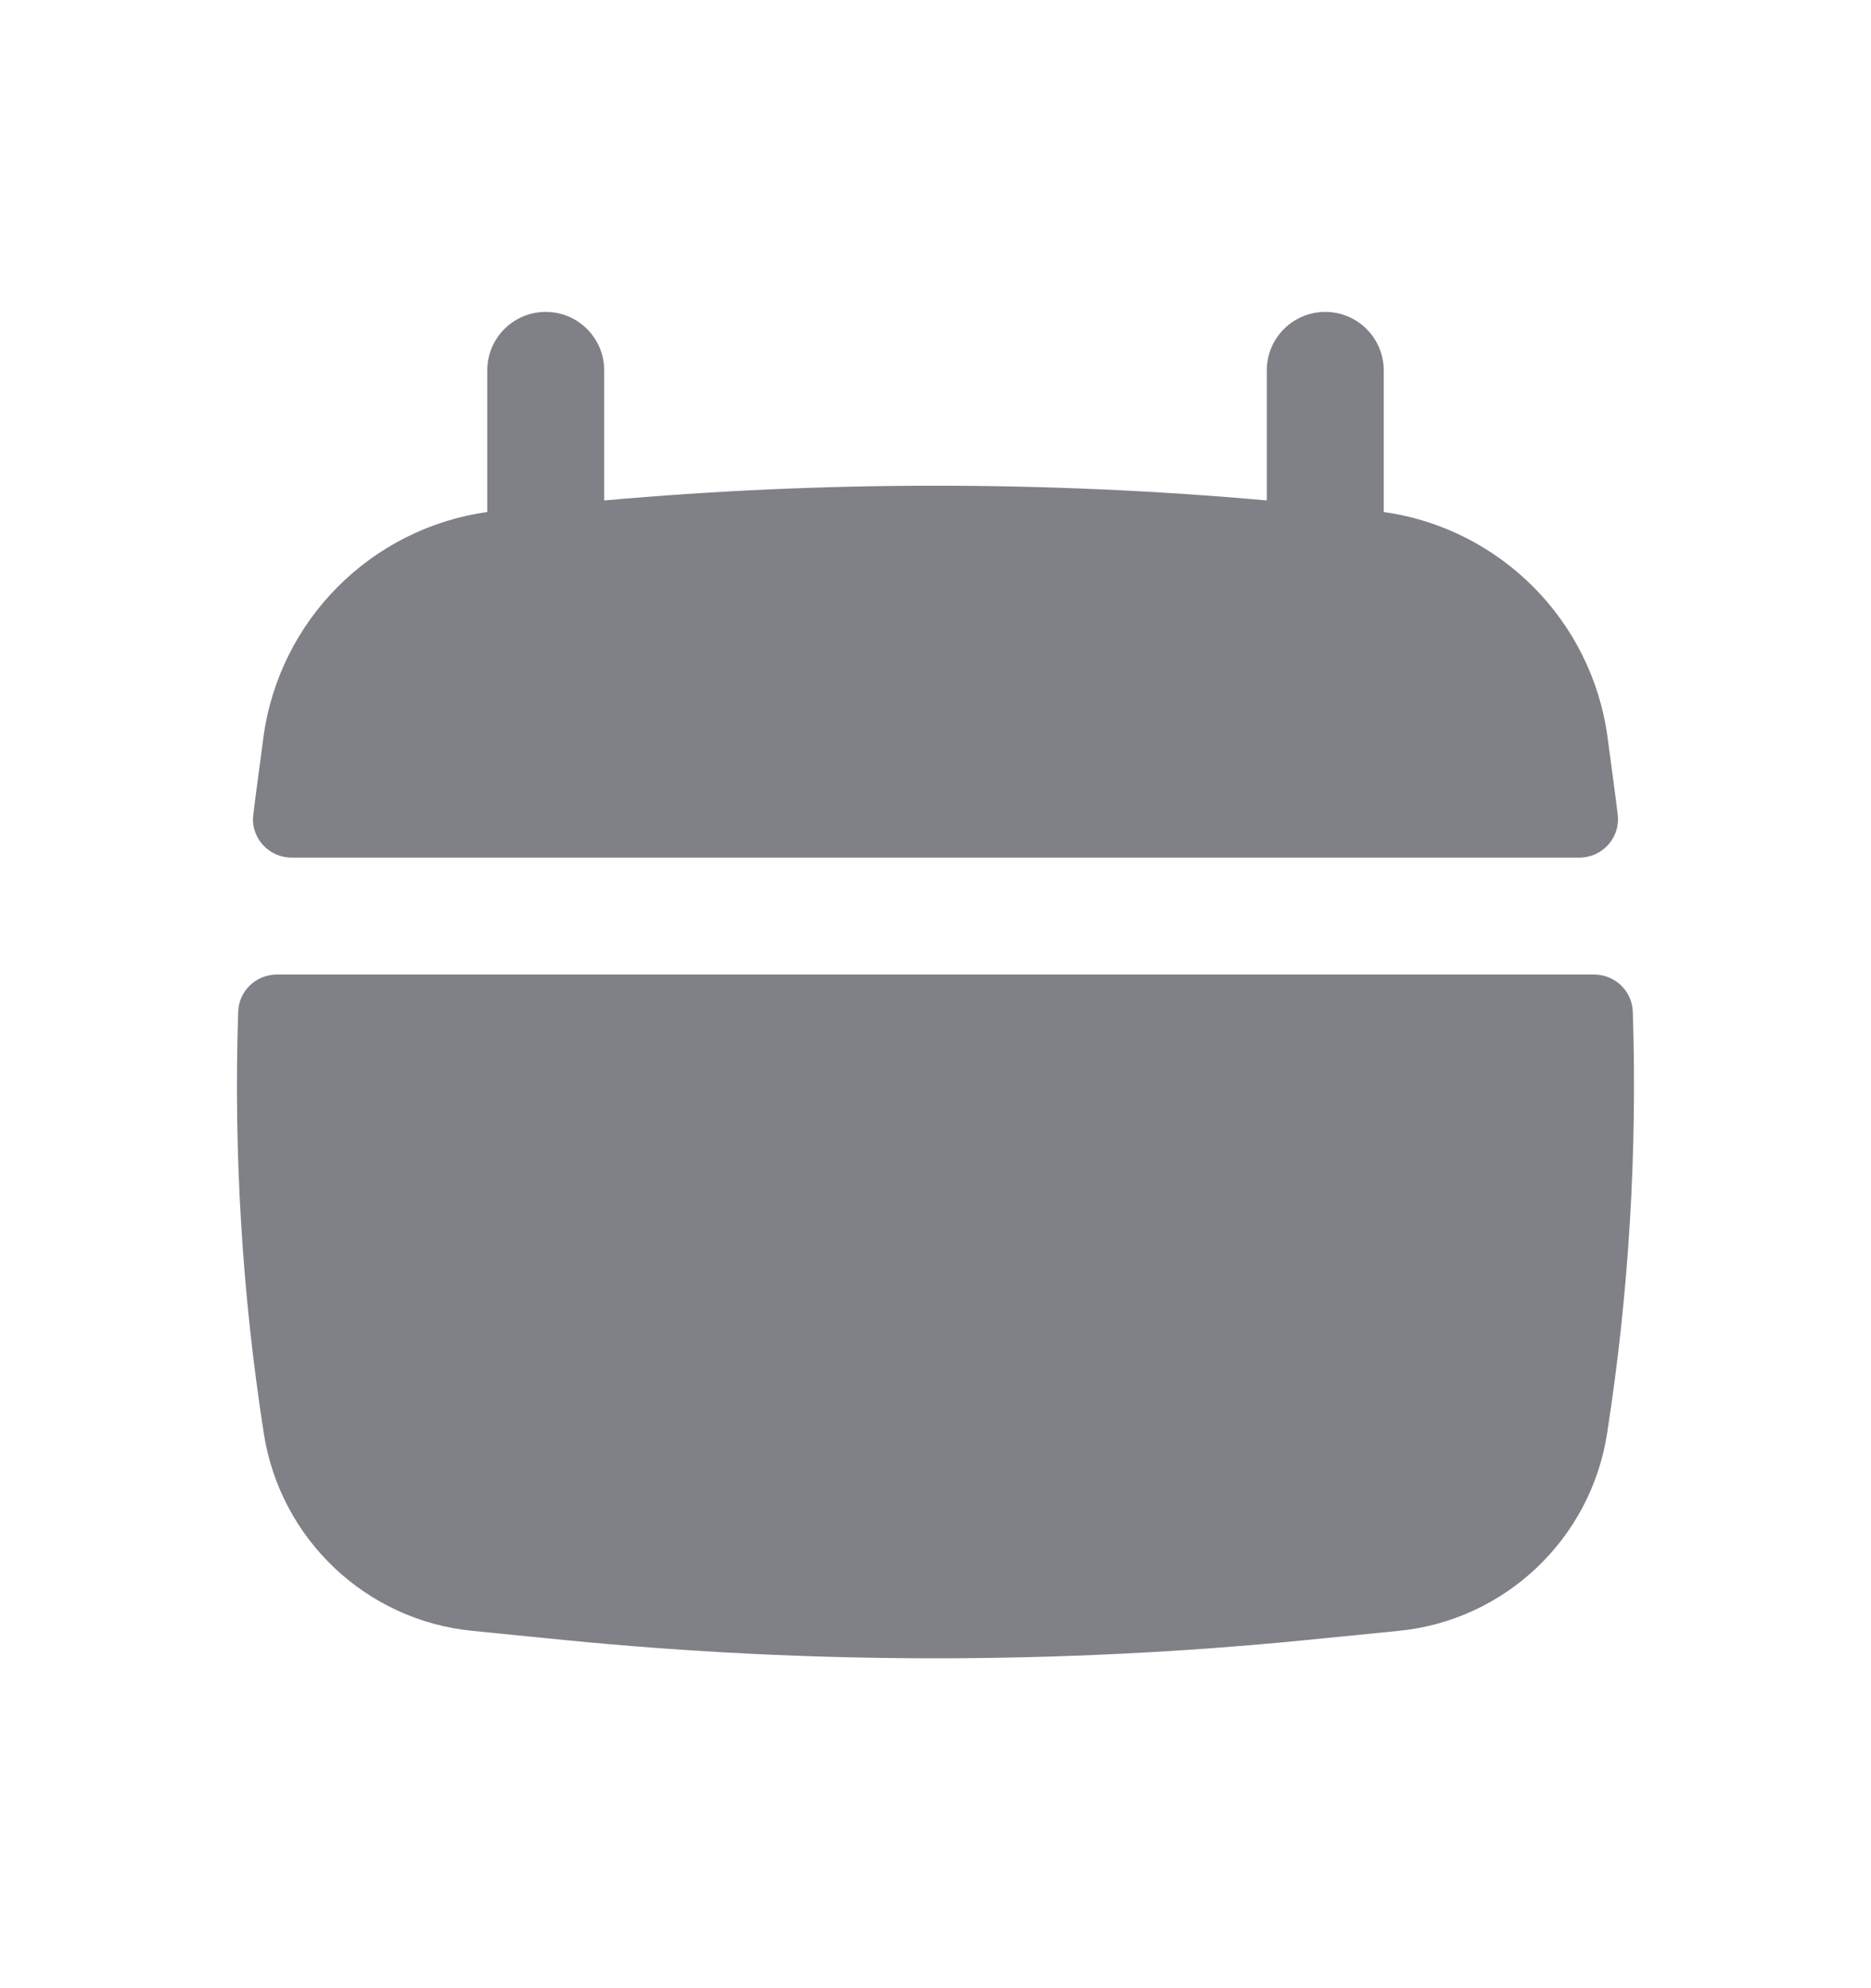 <svg width="16" height="17" viewBox="0 0 16 17" fill="none" xmlns="http://www.w3.org/2000/svg">
<path d="M5.167 3.167C5.167 2.891 4.943 2.667 4.667 2.667C4.39 2.667 4.167 2.891 4.167 3.167V4.378C3.171 4.518 2.385 5.306 2.252 6.31L2.194 6.745C2.184 6.819 2.175 6.893 2.166 6.967C2.142 7.163 2.297 7.333 2.494 7.333H13.506C13.703 7.333 13.857 7.163 13.834 6.967C13.825 6.893 13.816 6.819 13.806 6.745L13.748 6.31C13.615 5.306 12.829 4.518 11.833 4.378V3.167C11.833 2.891 11.609 2.667 11.333 2.667C11.057 2.667 10.833 2.891 10.833 3.167V4.279C8.948 4.111 7.052 4.111 5.167 4.279V3.167Z" fill="#808087"/>
<path d="M13.963 8.65C13.957 8.473 13.81 8.333 13.633 8.333H2.367C2.189 8.333 2.043 8.473 2.037 8.65C1.997 9.856 2.07 11.063 2.256 12.257C2.397 13.161 3.131 13.856 4.042 13.945L4.837 14.024C6.941 14.231 9.059 14.231 11.163 14.024L11.958 13.945C12.868 13.856 13.603 13.161 13.743 12.257C13.929 11.063 14.002 9.856 13.963 8.65Z" fill="#808087"/>
</svg>
